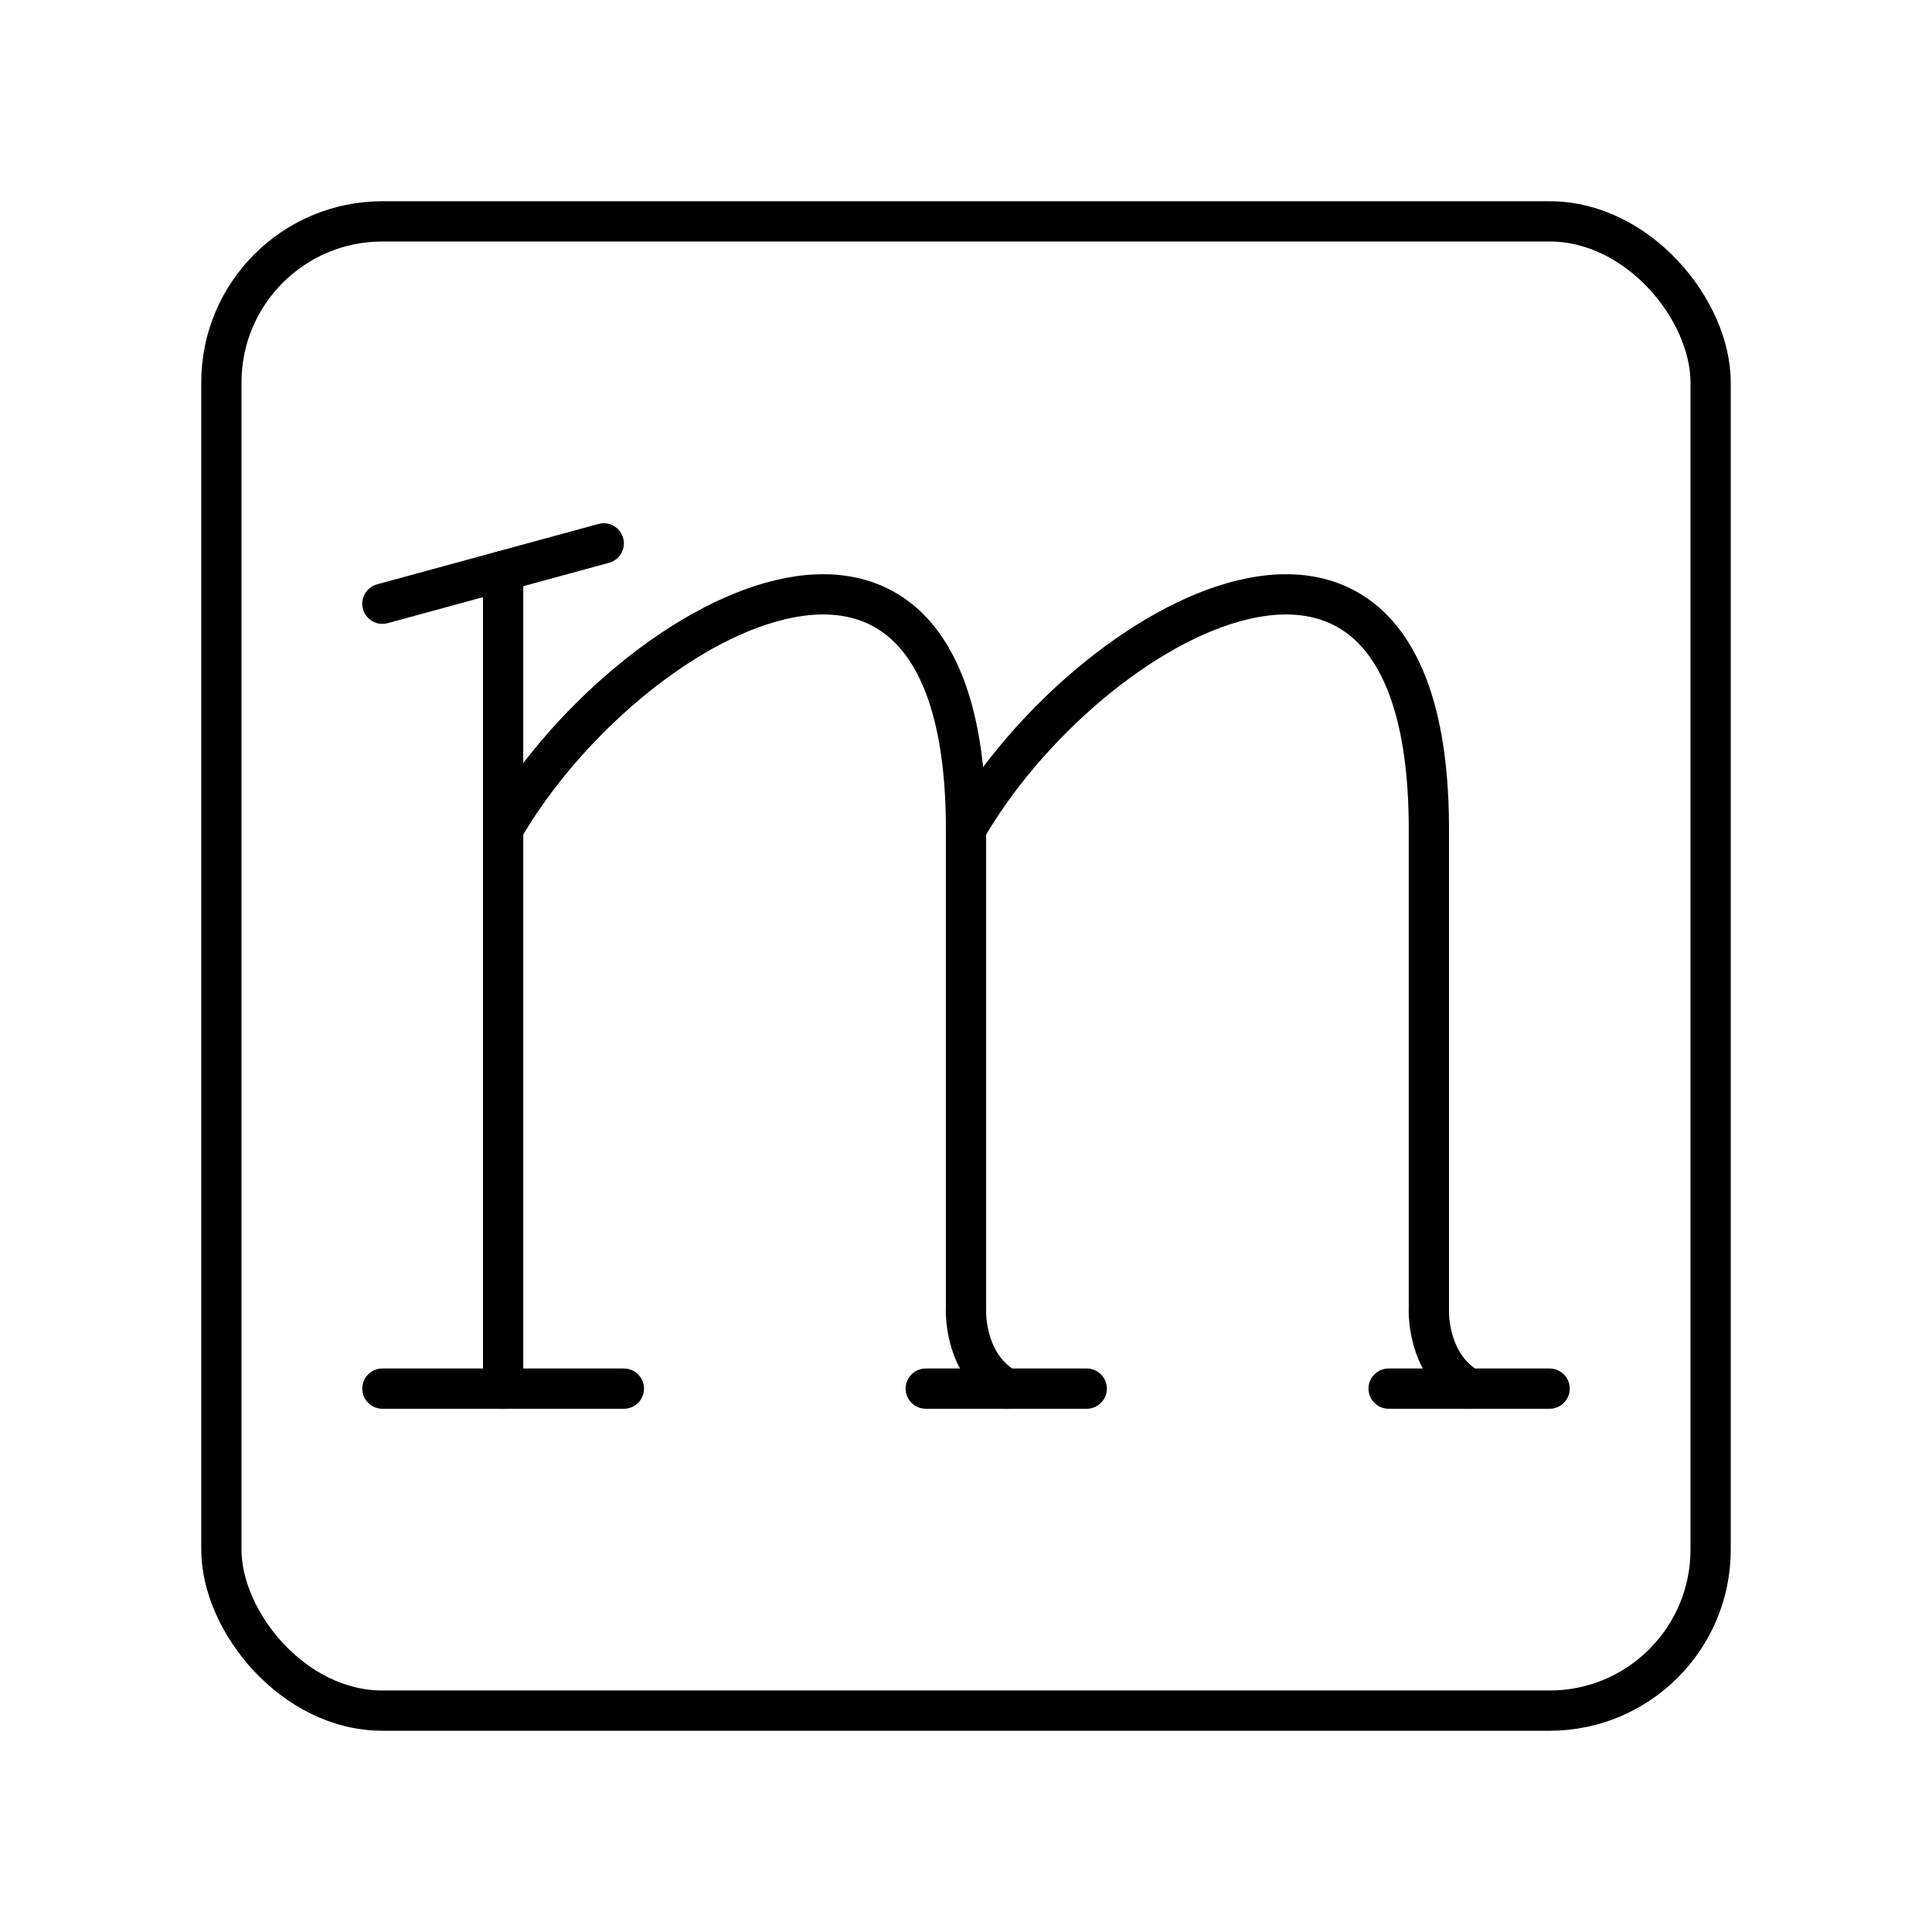 <svg version="1.1" viewBox="0 0 48 48" xml:space="preserve" xmlns="http://www.w3.org/2000/svg"><g fill="none" stroke-linecap="round" stroke-linejoin="round"><g stroke="#000"><g stroke-width="1px"><path d="m9.5 34.5h6"/><path d="m34.5 34.5h4"/><path d="m23 34.5h4"/><path d="m12.5 34.5v-20.318"/><path d="m15 13.5-5.5 1.5"/><path d="m25 34.5c-1.081-0.624-1-2-1-2"/><path d="m36.5 34.5c-1.081-0.624-1-2-1-2"/><path d="m24 32.5v-11.9"/><path d="m35.5 32.5v-11.9"/><path d="m24 20.6c3-5.199 11.5-9.995 11.5 0"/><path d="m12.5 20.6c3-5.199 11.5-9.995 11.5 0"/></g><rect x="5.5" y="5.5" width="37" height="37" rx="4" ry="4" style="paint-order:stroke fill markers"/></g></g></svg>
